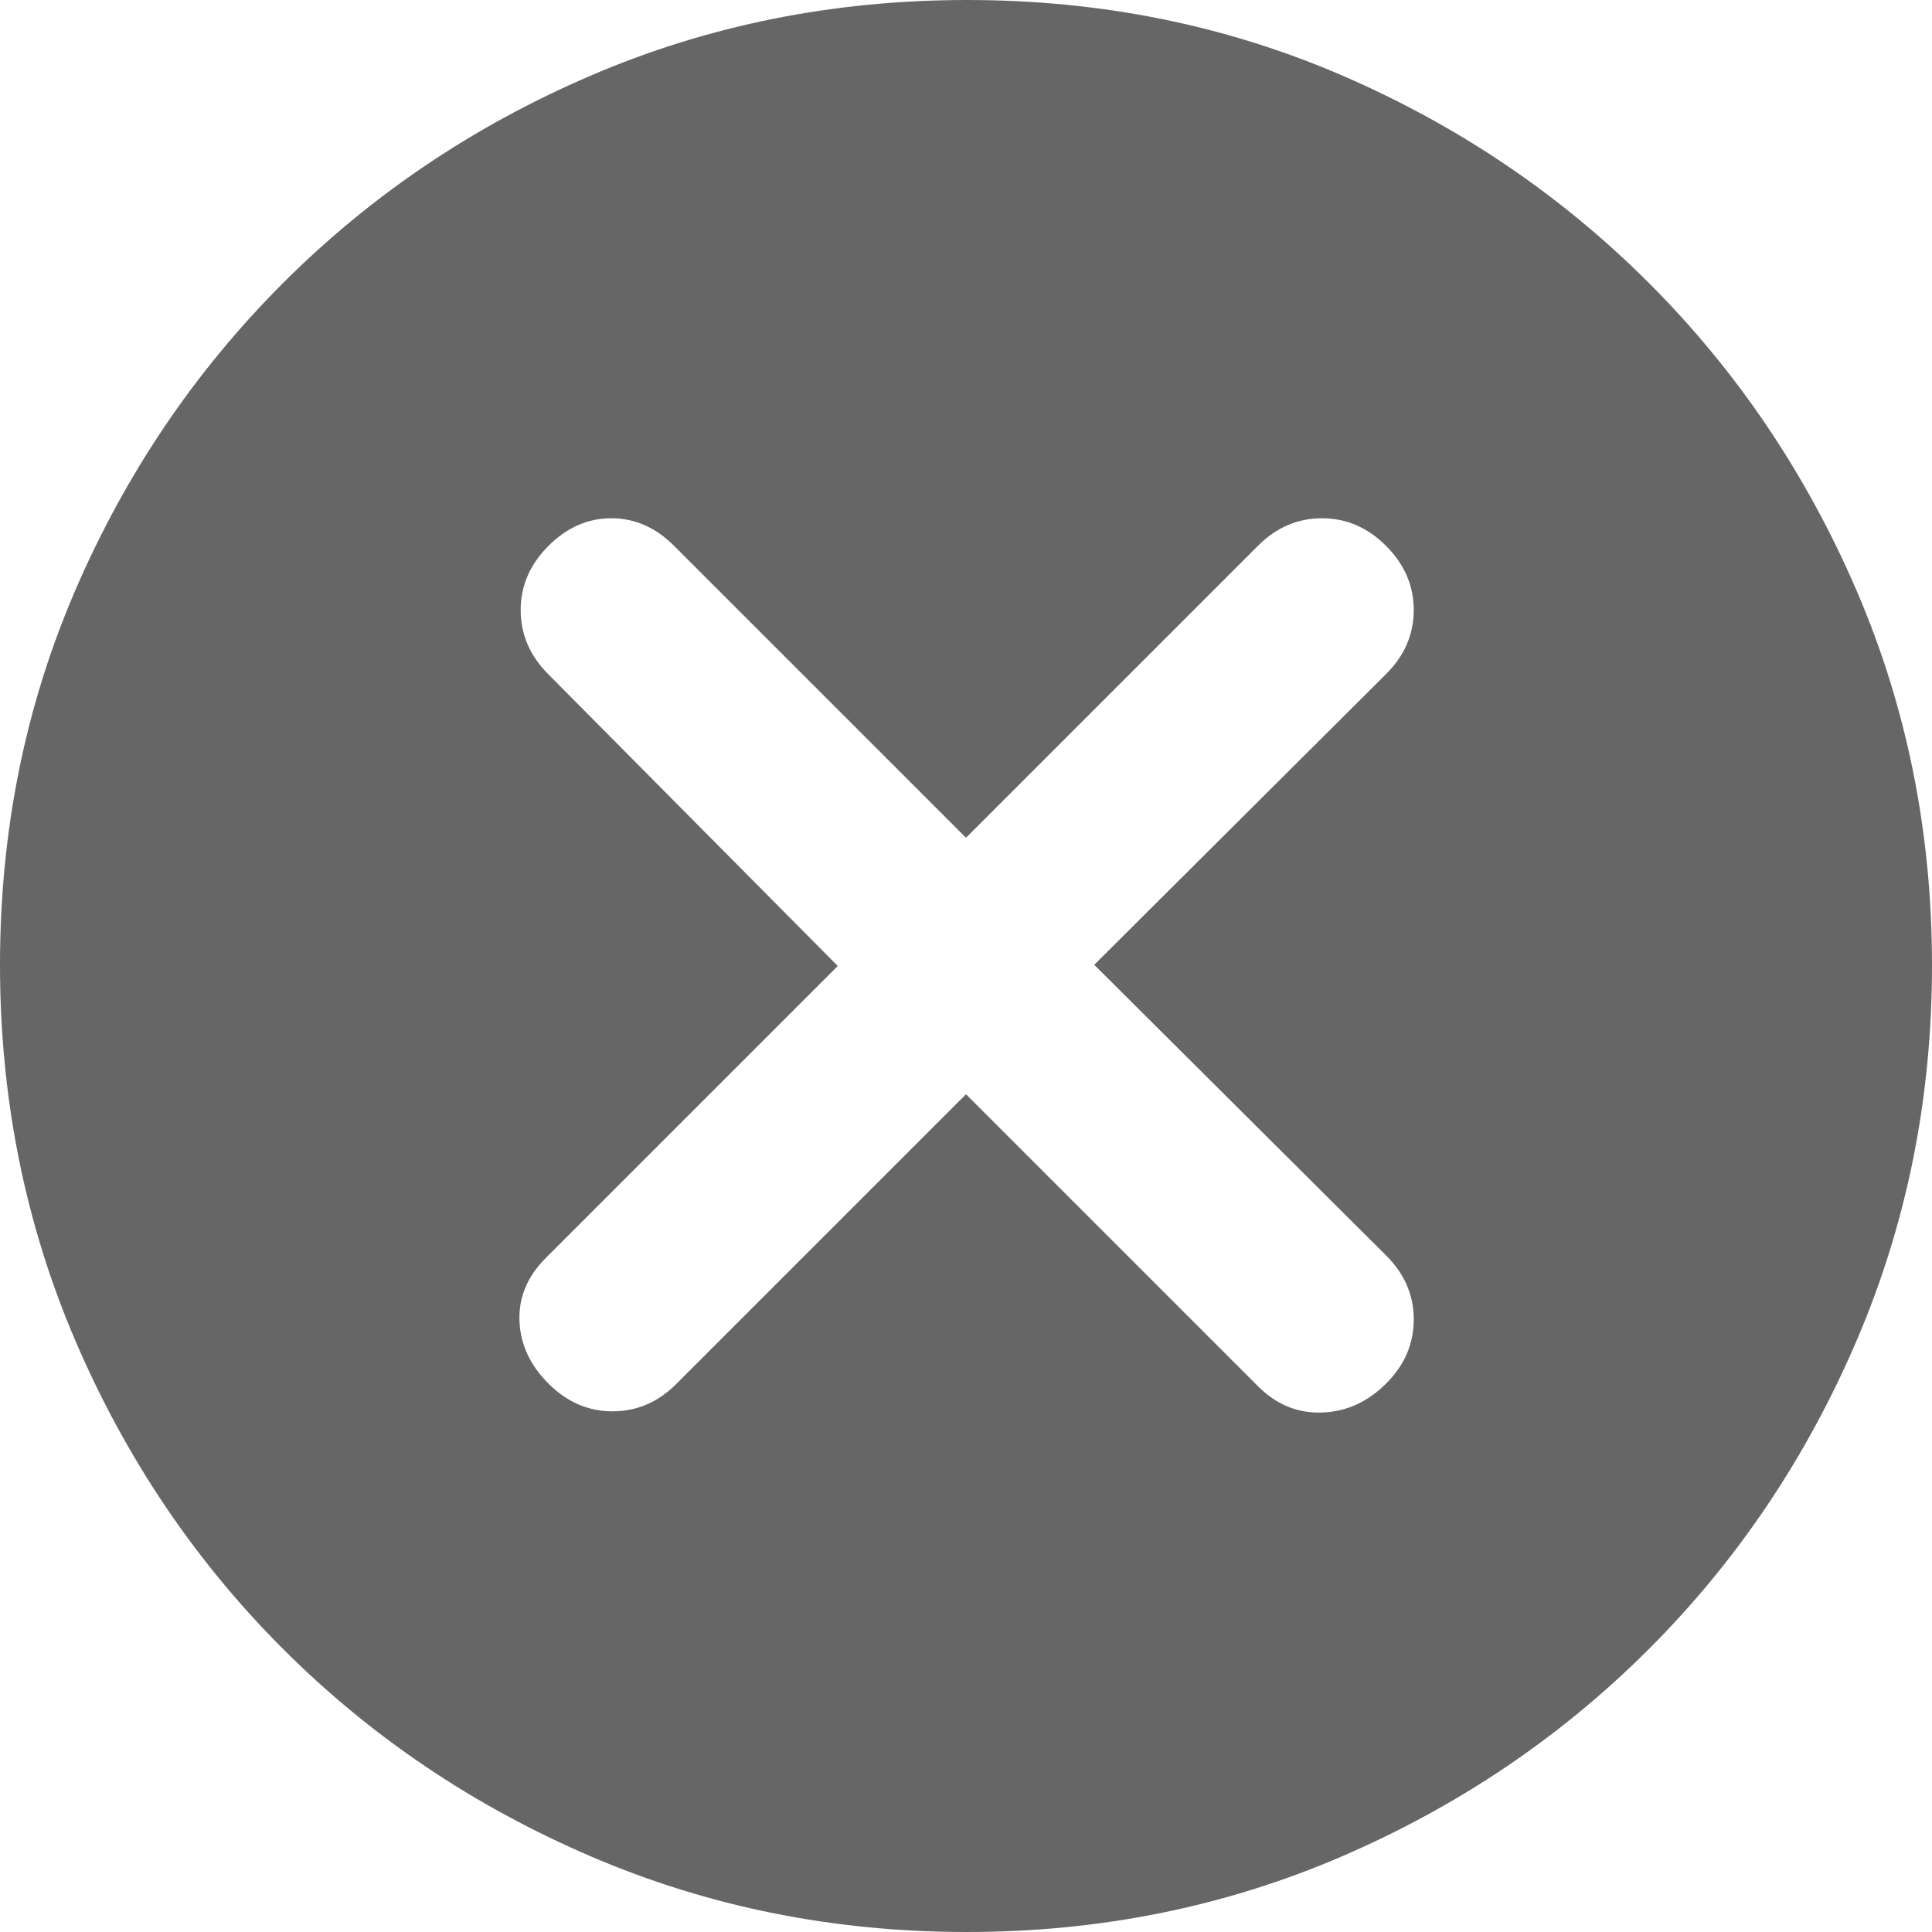 <svg width="16" height="16" viewBox="0 0 16 16" fill="none" xmlns="http://www.w3.org/2000/svg">
<path d="M8 9.062L10.417 11.479C10.569 11.632 10.746 11.705 10.948 11.698C11.149 11.691 11.326 11.611 11.479 11.458C11.632 11.306 11.708 11.129 11.708 10.927C11.708 10.726 11.632 10.549 11.479 10.397L9.062 7.99L11.479 5.582C11.632 5.43 11.708 5.253 11.708 5.052C11.708 4.851 11.632 4.674 11.479 4.521C11.326 4.368 11.149 4.292 10.948 4.292C10.746 4.292 10.569 4.368 10.417 4.521L8 6.938L5.583 4.521C5.431 4.368 5.257 4.292 5.062 4.292C4.868 4.292 4.694 4.368 4.542 4.521C4.389 4.674 4.312 4.851 4.312 5.052C4.312 5.253 4.388 5.431 4.54 5.583L6.938 8L4.521 10.417C4.368 10.569 4.295 10.743 4.302 10.938C4.309 11.132 4.389 11.306 4.542 11.458C4.694 11.611 4.872 11.688 5.073 11.688C5.274 11.688 5.451 11.612 5.602 11.46L8 9.062ZM8.006 16C6.905 16 5.868 15.792 4.896 15.375C3.924 14.958 3.073 14.385 2.344 13.656C1.615 12.927 1.042 12.077 0.625 11.105C0.208 10.133 0 9.095 0 7.99C0 6.886 0.208 5.851 0.625 4.885C1.042 3.92 1.615 3.073 2.344 2.344C3.073 1.615 3.923 1.042 4.895 0.625C5.867 0.208 6.905 0 8.01 0C9.114 0 10.149 0.208 11.115 0.625C12.08 1.042 12.927 1.615 13.656 2.344C14.385 3.073 14.958 3.922 15.375 4.89C15.792 5.858 16 6.893 16 7.994C16 9.095 15.792 10.132 15.375 11.104C14.958 12.076 14.385 12.927 13.656 13.656C12.927 14.385 12.078 14.958 11.11 15.375C10.142 15.792 9.107 16 8.006 16Z" fill="currentColor" fill-opacity="0.6"/>
</svg>
